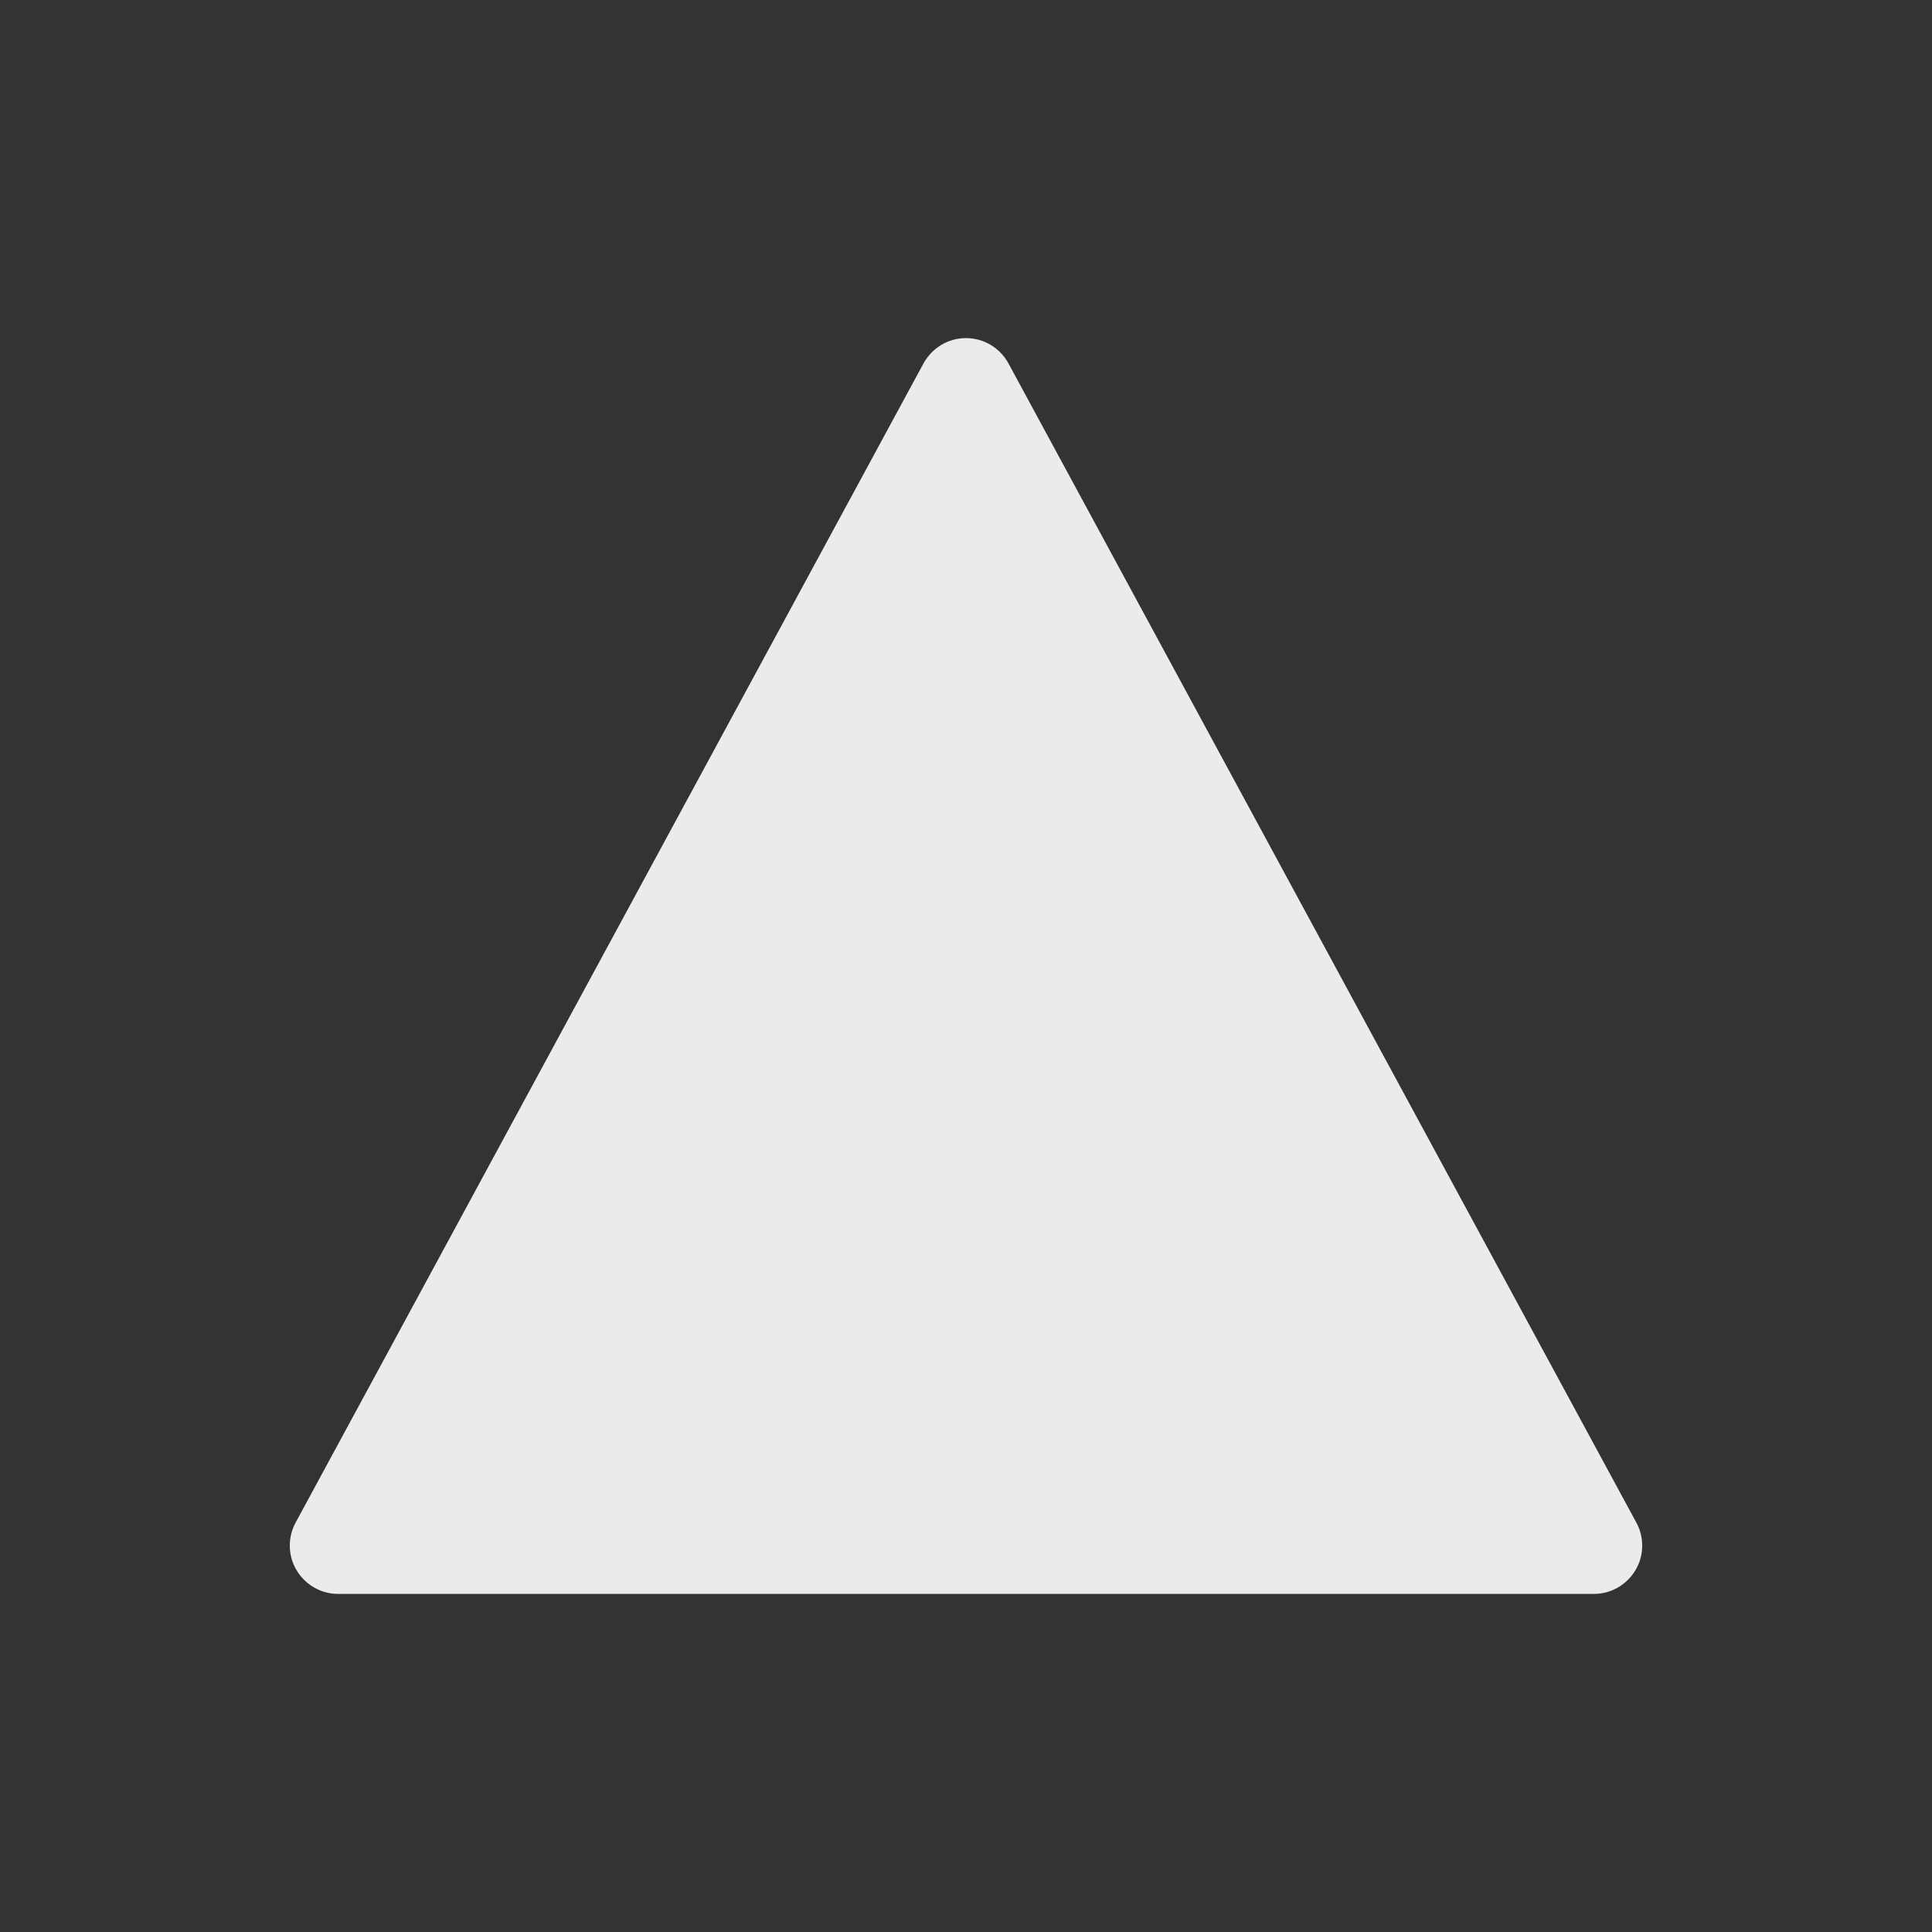 <!-- Generated by IcoMoon.io -->
<svg version="1.1" xmlns="http://www.w3.org/2000/svg" width="40" height="40" viewBox="0 0 40 40">
<rect x="0" y="0" width="40" height="40" fill="#333333" stroke="none"/>
<title>io-triangle</title>
<path fill="#ebebeb" d="M33 33h-26c-0 0-0 0-0 0-0.552 0-1-0.448-1-1 0-0.175 0.045-0.339 0.123-0.481l-0.003 0.005 13-24c0.173-0.314 0.502-0.524 0.879-0.524s0.707 0.209 0.877 0.519l0.003 0.005 13 24c0.076 0.138 0.121 0.302 0.121 0.476 0 0.552-0.448 1-1 1-0 0-0 0-0 0v0z"></path>
</svg>
